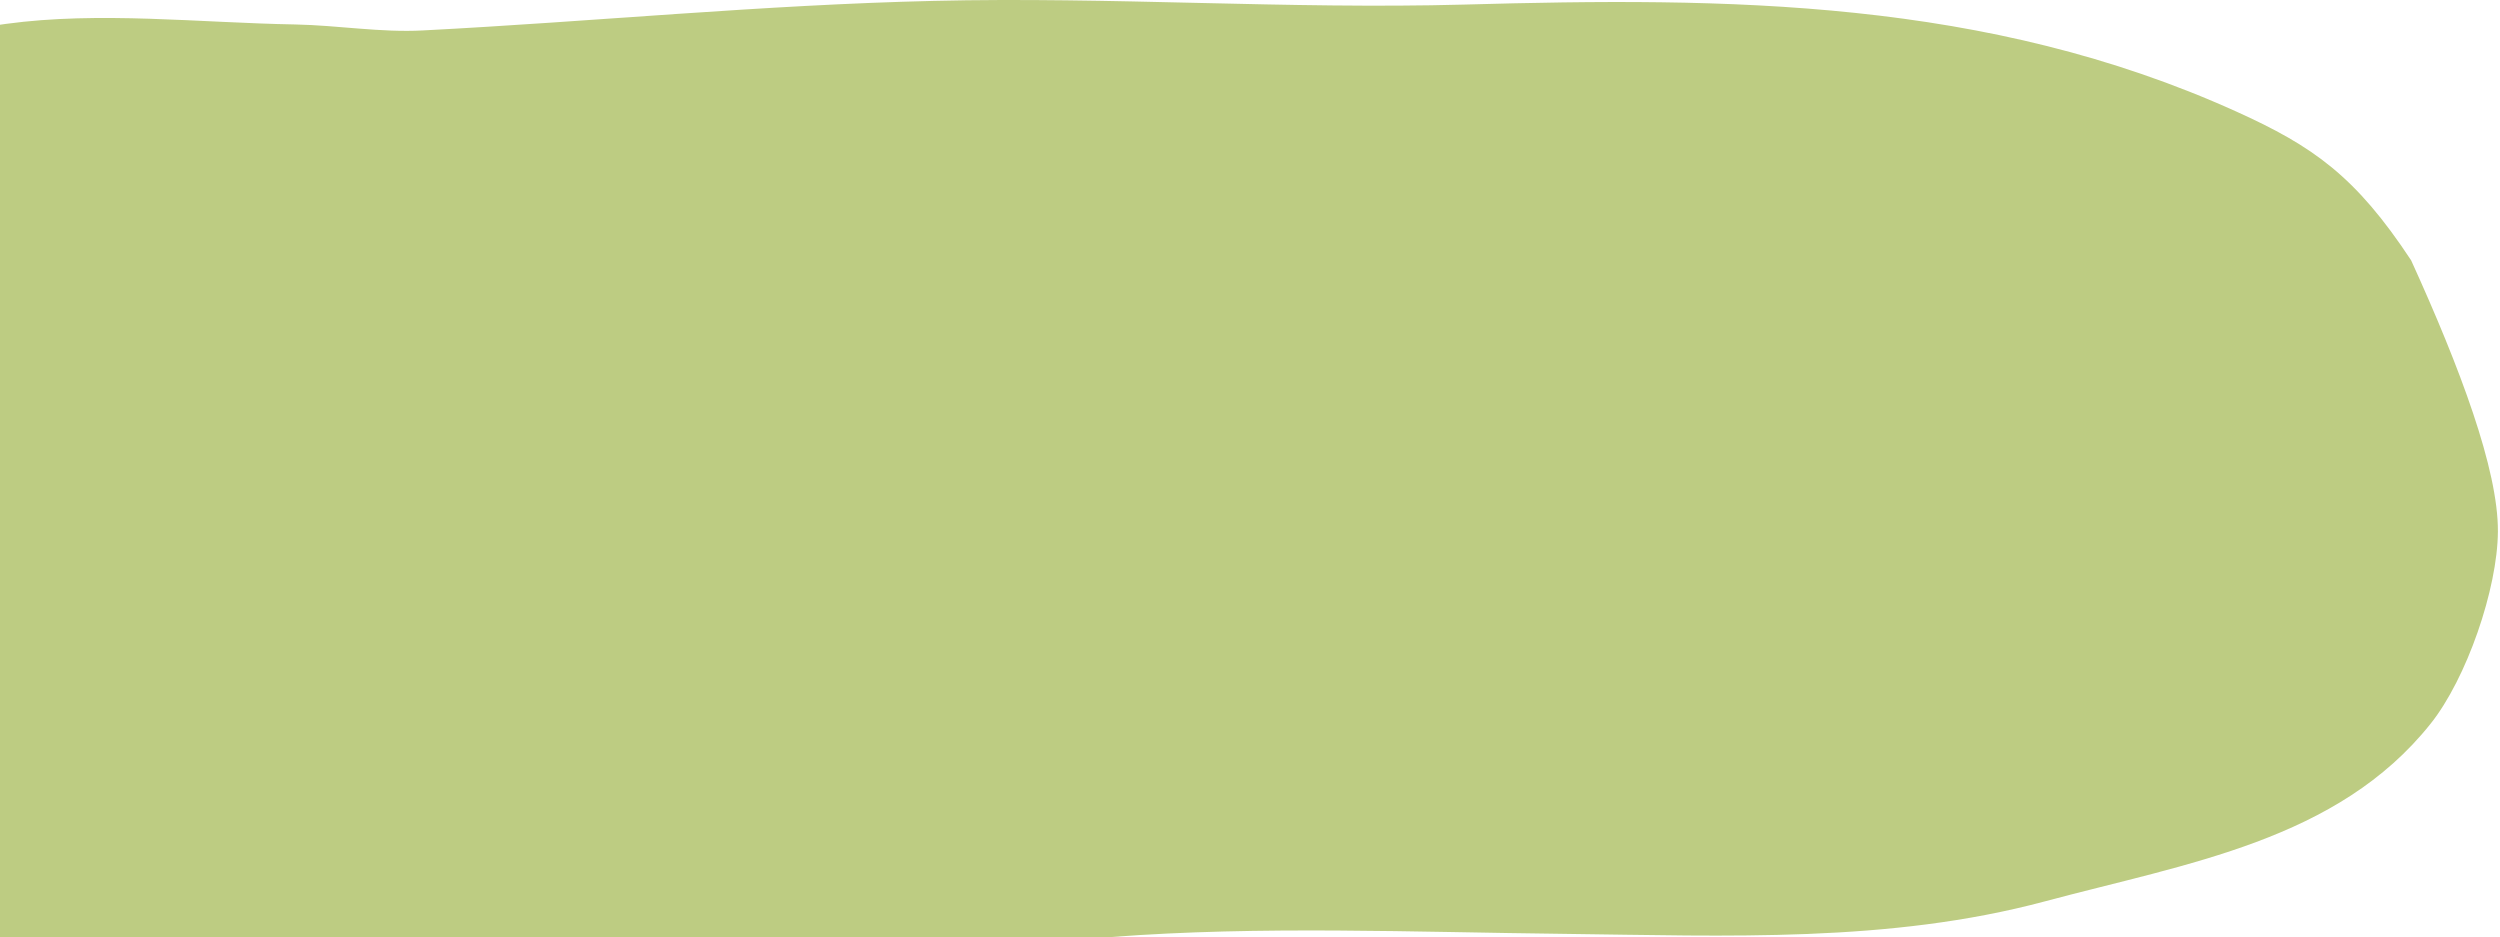<svg width="595" height="223" viewBox="0 0 595 223" fill="none" xmlns="http://www.w3.org/2000/svg">
<path d="M-101.689 141.977C-99.769 145.833 -97.695 149.551 -96.087 153.477C-84.496 180.87 -63.846 198.994 -38.13 211.712C-31.606 214.958 -24.932 218.071 -18.097 220.165C39.393 237.82 97.114 247.629 155.295 238.562C191.599 232.883 227.677 225.782 264.442 223.009C300.06 220.302 336.444 221.856 372.517 222.262C411.051 222.735 449.66 224.426 486.58 214.552C520.659 205.424 556.352 200.01 578.455 172.281C587.053 161.523 594.424 140.149 594.5 126.49C594.575 111.745 585.52 87.597 573.85 61.962C560.651 41.943 550.594 34.838 532.174 26.518C472.76 -0.332 411.201 -0.672 348.495 1.09C306.584 2.238 264.212 -0.805 222.225 0.211C181.547 1.156 141.249 5.148 100.646 7.242C90.664 7.785 80.457 6.027 70.325 5.824C47.3 5.418 23.734 2.644 1.395 5.687C-25.082 9.273 -50.031 19.417 -71.523 34.772C-99.078 54.388 -109.902 83.269 -107.06 118.576C-106.905 120.67 -106.905 122.767 -106.83 124.865C-105.066 130.615 -103.377 136.294 -101.689 141.977Z" fill="#BDCC82"/>
</svg>
